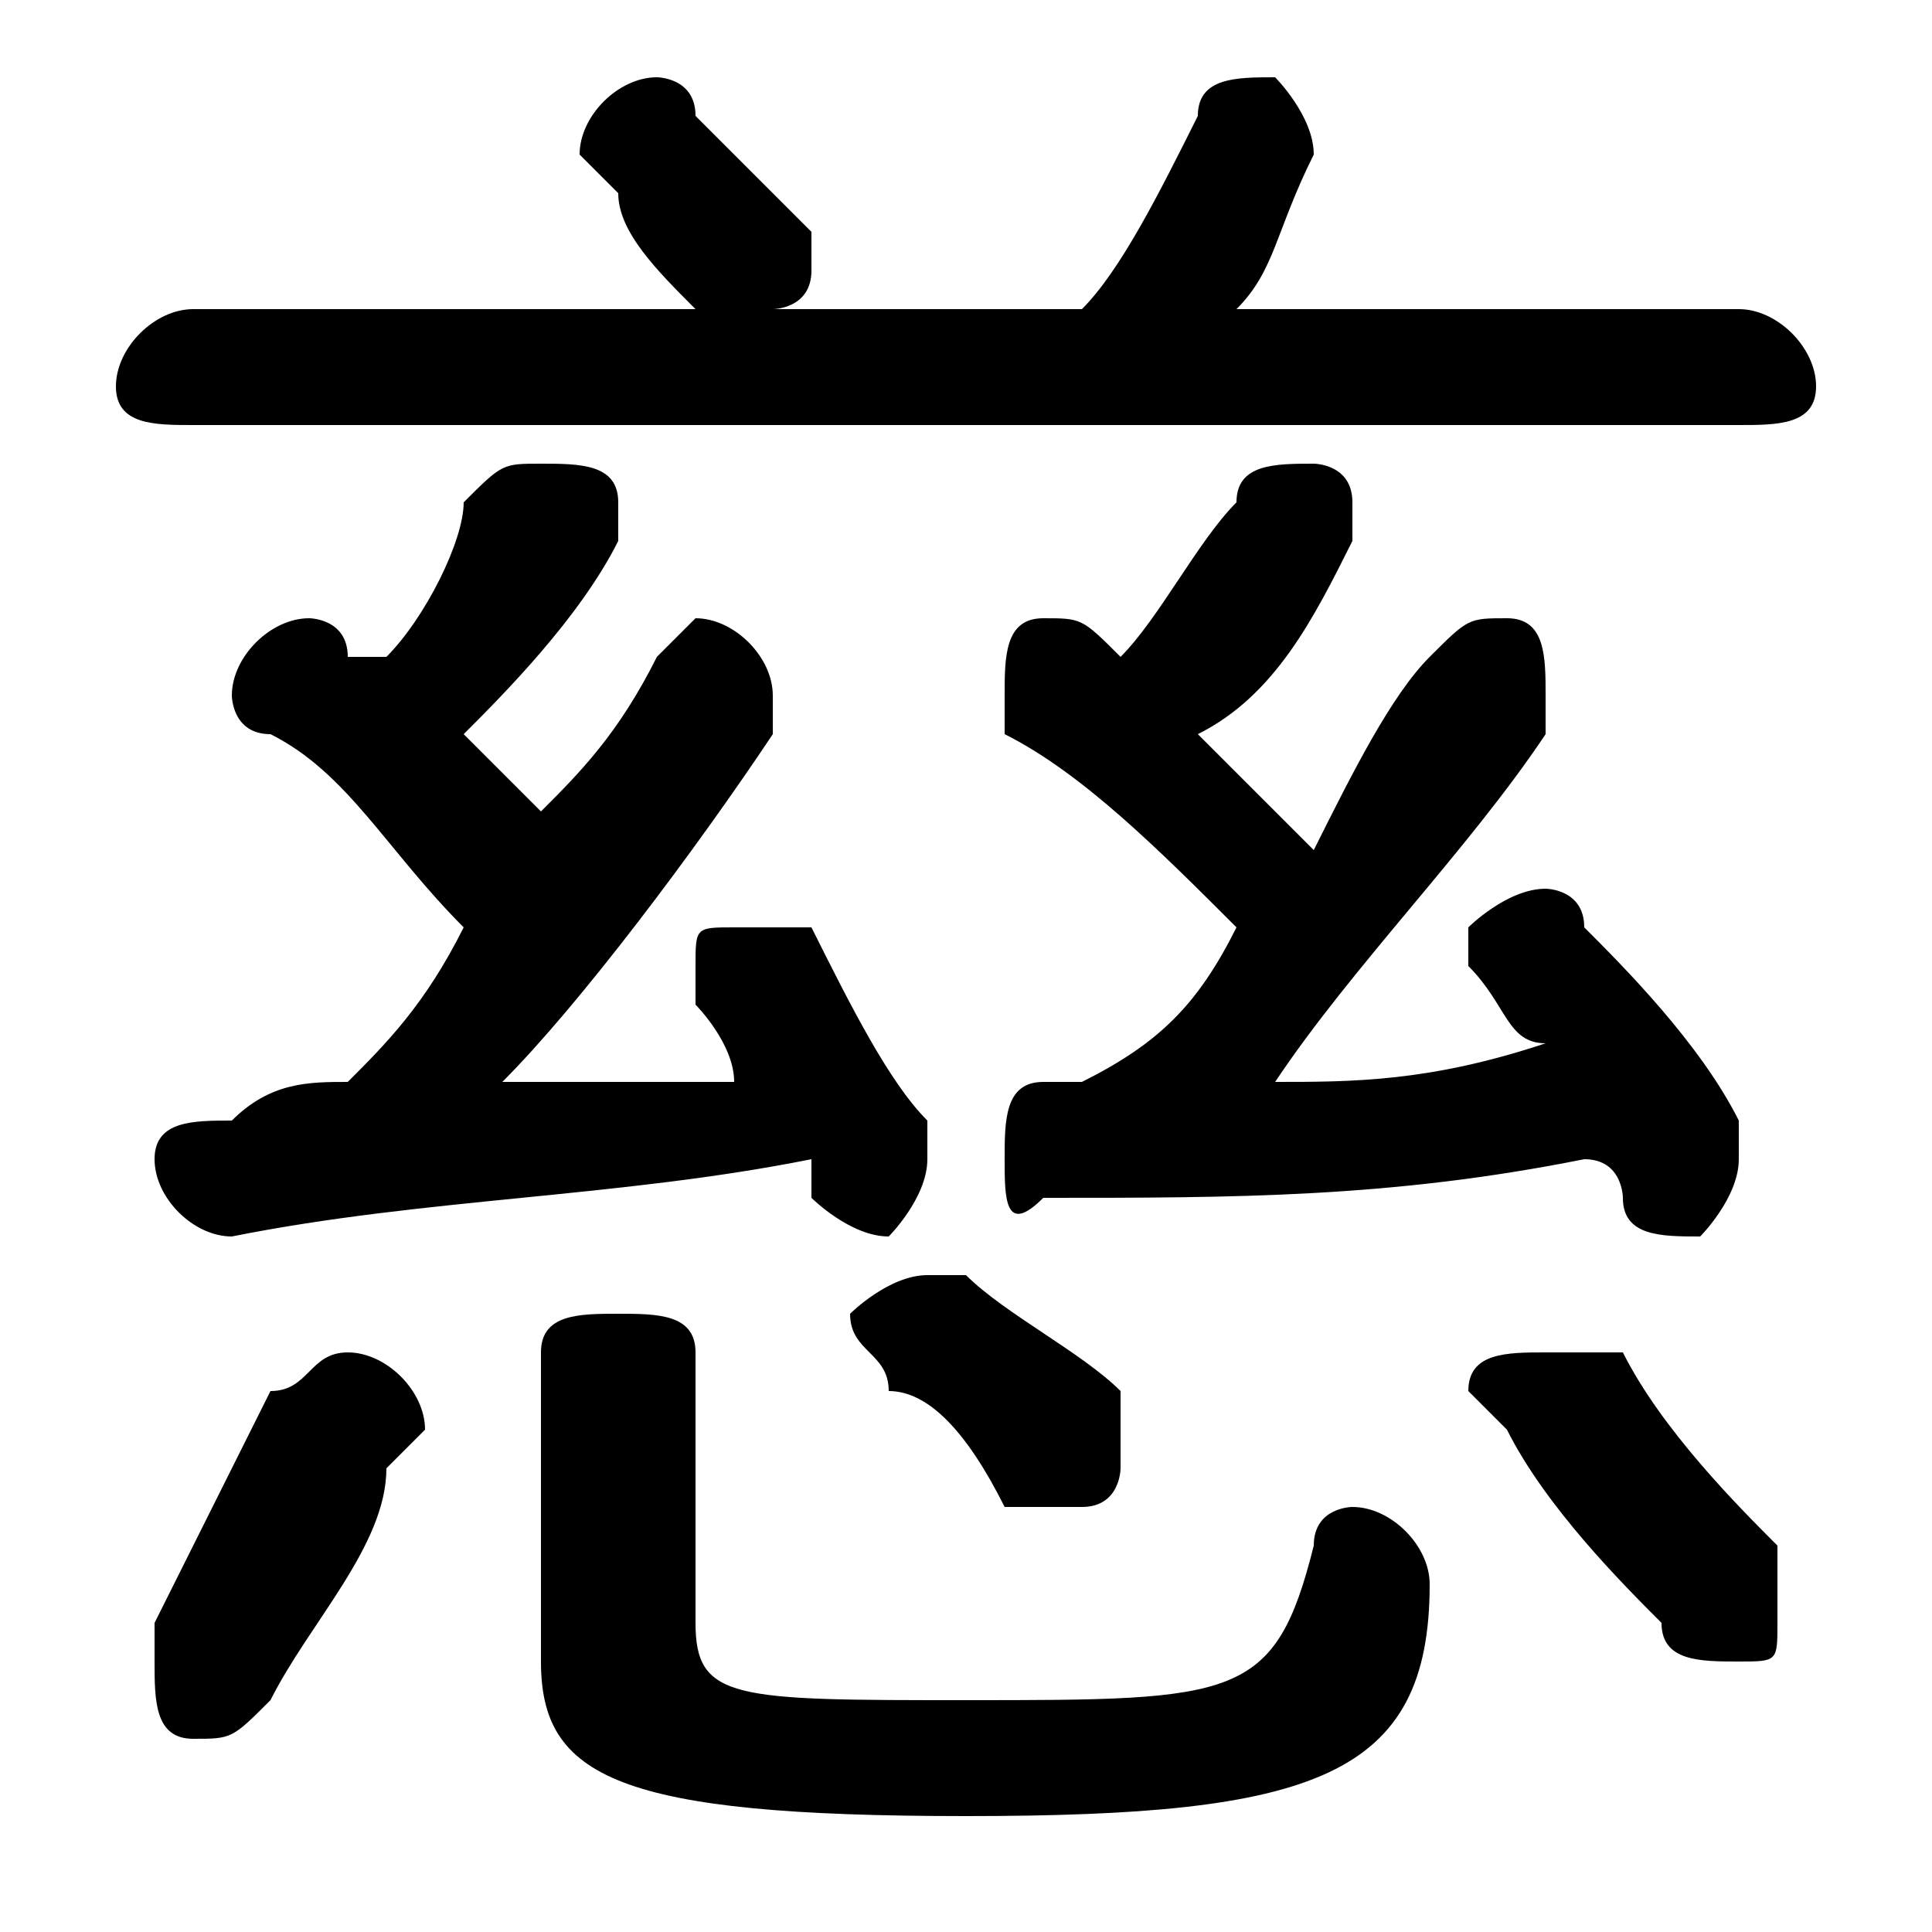 <svg xmlns="http://www.w3.org/2000/svg" viewBox="0 -44.0 50.0 50.0">
    <rect x="0" y="-44.0" width="50.0" height="50.0" fill="#808080" stroke="none"/>
    <g transform="scale(1, -1)">
        <!-- ボディの枠 -->
        <rect x="0" y="-6.0" width="50.0" height="50.0"
            stroke="white" fill="white"/>
        <!-- グリフ座標系の原点 -->
        <circle cx="0" cy="0" r="5" fill="white"/>
        <!-- グリフのアウトライン -->
        <g style="fill:black;stroke:#000000;stroke-width:0;stroke-linecap:round;stroke-linejoin:round;">
        <path d="M 14.0 23.0 C 14.0 23.0 13.0 24.0 12.0 25.0 C 13.0 26.0 15.0 28.0 16.0 30.0 C 16.0 30.0 16.0 30.0 16.0 31.0 C 16.0 32.0 15.0 32.0 14.0 32.0 C 13.0 32.0 13.0 32.0 12.0 31.0 C 12.0 30.0 11.0 28.0 10.0 27.0 C 9.0 27.0 9.0 27.0 9.0 27.0 C 9.0 28.0 8.0 28.0 8.0 28.0 C 7.0 28.0 6.0 27.0 6.0 26.0 C 6.0 26.0 6.0 25.0 7.0 25.0 C 9.0 24.0 10.0 22.0 12.0 20.0 C 11.0 18.0 10.0 17.0 9.0 16.0 C 8.0 16.0 7.0 16.0 6.0 15.0 C 5.0 15.0 4.0 15.0 4.0 14.0 C 4.0 13.0 5.0 12.0 6.0 12.0 C 11.0 13.0 16.0 13.0 21.0 14.0 C 21.0 14.0 21.0 14.0 21.0 13.0 C 21.0 13.0 22.0 12.0 23.0 12.0 C 23.0 12.0 24.0 13.0 24.0 14.0 C 24.0 14.0 24.0 14.0 24.0 15.0 C 23.0 16.0 22.0 18.0 21.0 20.0 C 20.0 20.0 20.0 20.0 19.0 20.0 C 18.0 20.0 18.0 20.0 18.0 19.0 C 18.0 19.0 18.0 18.0 18.0 18.0 C 18.0 18.0 19.0 17.0 19.0 16.0 C 17.0 16.0 15.0 16.0 13.0 16.0 C 15.0 18.0 18.0 22.0 20.0 25.0 C 20.0 25.0 20.0 26.0 20.0 26.0 C 20.0 27.0 19.0 28.0 18.0 28.0 C 18.0 28.0 17.0 27.0 17.0 27.0 C 16.0 25.0 15.0 24.0 14.0 23.0 Z M 40.0 17.0 C 37.0 16.0 35.0 16.0 33.0 16.0 C 35.0 19.0 38.0 22.0 40.0 25.0 C 40.0 26.0 40.0 26.0 40.0 26.0 C 40.0 27.0 40.0 28.0 39.0 28.0 C 38.0 28.0 38.0 28.0 37.0 27.0 C 36.0 26.0 35.0 24.0 34.0 22.0 C 33.0 23.0 32.0 24.0 31.0 25.0 C 33.0 26.0 34.0 28.0 35.0 30.0 C 35.0 30.0 35.0 30.0 35.0 31.0 C 35.0 32.0 34.0 32.0 34.0 32.0 C 33.0 32.0 32.0 32.0 32.0 31.0 C 31.0 30.0 30.0 28.0 29.0 27.0 C 29.0 27.0 29.0 27.0 29.0 27.0 C 28.0 28.0 28.0 28.0 27.0 28.0 C 26.0 28.0 26.0 27.0 26.0 26.0 C 26.0 26.0 26.0 25.0 26.0 25.0 C 28.0 24.0 30.0 22.0 32.0 20.0 C 31.0 18.0 30.0 17.0 28.0 16.0 C 28.0 16.0 28.0 16.0 27.0 16.0 C 26.0 16.0 26.0 15.0 26.0 14.0 C 26.0 13.0 26.0 12.0 27.0 13.0 C 32.0 13.0 36.0 13.0 41.0 14.0 C 42.0 14.0 42.0 13.0 42.0 13.0 C 42.0 12.0 43.0 12.0 44.0 12.0 C 44.0 12.0 45.0 13.0 45.0 14.0 C 45.0 14.0 45.0 14.0 45.0 15.0 C 44.0 17.0 42.0 19.0 41.0 20.0 C 41.0 21.0 40.0 21.0 40.0 21.0 C 39.0 21.0 38.0 20.0 38.0 20.0 C 38.0 19.0 38.0 19.0 38.0 19.0 C 39.0 18.0 39.0 17.0 40.0 17.0 Z M 32.0 36.0 C 33.0 37.0 33.0 38.0 34.0 40.0 C 34.0 40.0 34.0 40.0 34.0 40.0 C 34.0 41.0 33.0 42.0 33.0 42.0 C 32.0 42.0 31.0 42.0 31.0 41.0 C 30.0 39.0 29.0 37.0 28.0 36.0 L 20.0 36.0 C 20.0 36.0 21.0 36.0 21.0 37.0 C 21.0 38.0 21.0 38.0 21.0 38.0 C 20.0 39.0 19.0 40.0 18.0 41.0 C 18.0 42.0 17.0 42.0 17.0 42.0 C 16.0 42.0 15.0 41.0 15.0 40.0 C 15.0 40.0 15.0 40.0 16.0 39.0 C 16.0 38.0 17.0 37.0 18.0 36.0 C 18.0 36.0 18.0 36.0 19.0 36.0 L 5.0 36.0 C 4.0 36.0 3.0 35.0 3.0 34.0 C 3.0 33.0 4.0 33.0 5.0 33.0 L 45.0 33.0 C 46.0 33.0 47.0 33.0 47.0 34.0 C 47.0 35.0 46.0 36.0 45.0 36.0 Z M 14.0 1.0 C 14.0 -2.0 16.0 -3.0 25.0 -3.0 C 34.0 -3.0 37.0 -2.0 37.0 3.0 C 37.0 4.0 36.0 5.0 35.0 5.0 C 35.0 5.0 34.0 5.0 34.0 4.0 C 33.0 0.0 32.0 -0.0 25.0 -0.0 C 19.0 -0.0 18.0 0.0 18.0 2.0 L 18.0 9.0 C 18.0 10.0 17.0 10.0 16.0 10.0 C 15.0 10.0 14.0 10.0 14.0 9.0 Z M 7.0 8.0 C 6.0 6.0 5.0 4.0 4.0 2.0 C 4.0 2.0 4.0 1.0 4.0 1.0 C 4.0 -0.0 4.0 -1.0 5.0 -1.0 C 6.0 -1.0 6.0 -1.0 7.0 -0.0 C 8.0 2.0 10.0 4.0 10.0 6.0 C 11.0 7.0 11.0 7.0 11.0 7.0 C 11.0 8.0 10.0 9.0 9.0 9.0 C 8.0 9.0 8.0 8.0 7.0 8.0 Z M 42.0 9.0 C 41.0 9.0 41.0 9.0 40.0 9.0 C 39.0 9.0 38.0 9.0 38.0 8.0 C 38.0 8.0 39.0 7.0 39.0 7.0 C 40.0 5.0 42.0 3.0 43.0 2.0 C 43.0 1.0 44.0 1.0 45.0 1.0 C 46.0 1.0 46.0 1.0 46.0 2.0 C 46.0 3.0 46.0 3.0 46.0 4.0 C 45.0 5.0 43.0 7.0 42.0 9.0 Z M 25.0 11.0 C 25.0 11.0 24.0 11.0 24.0 11.0 C 23.0 11.0 22.0 10.0 22.0 10.0 C 22.0 9.0 23.0 9.0 23.0 8.0 C 24.0 8.0 25.0 7.0 26.0 5.0 C 27.0 5.0 27.0 5.0 28.0 5.0 C 29.0 5.0 29.0 6.0 29.0 6.0 C 29.0 7.0 29.0 7.0 29.0 8.0 C 28.0 9.0 26.0 10.0 25.0 11.0 Z"/>
    </g>
    </g>
</svg>
